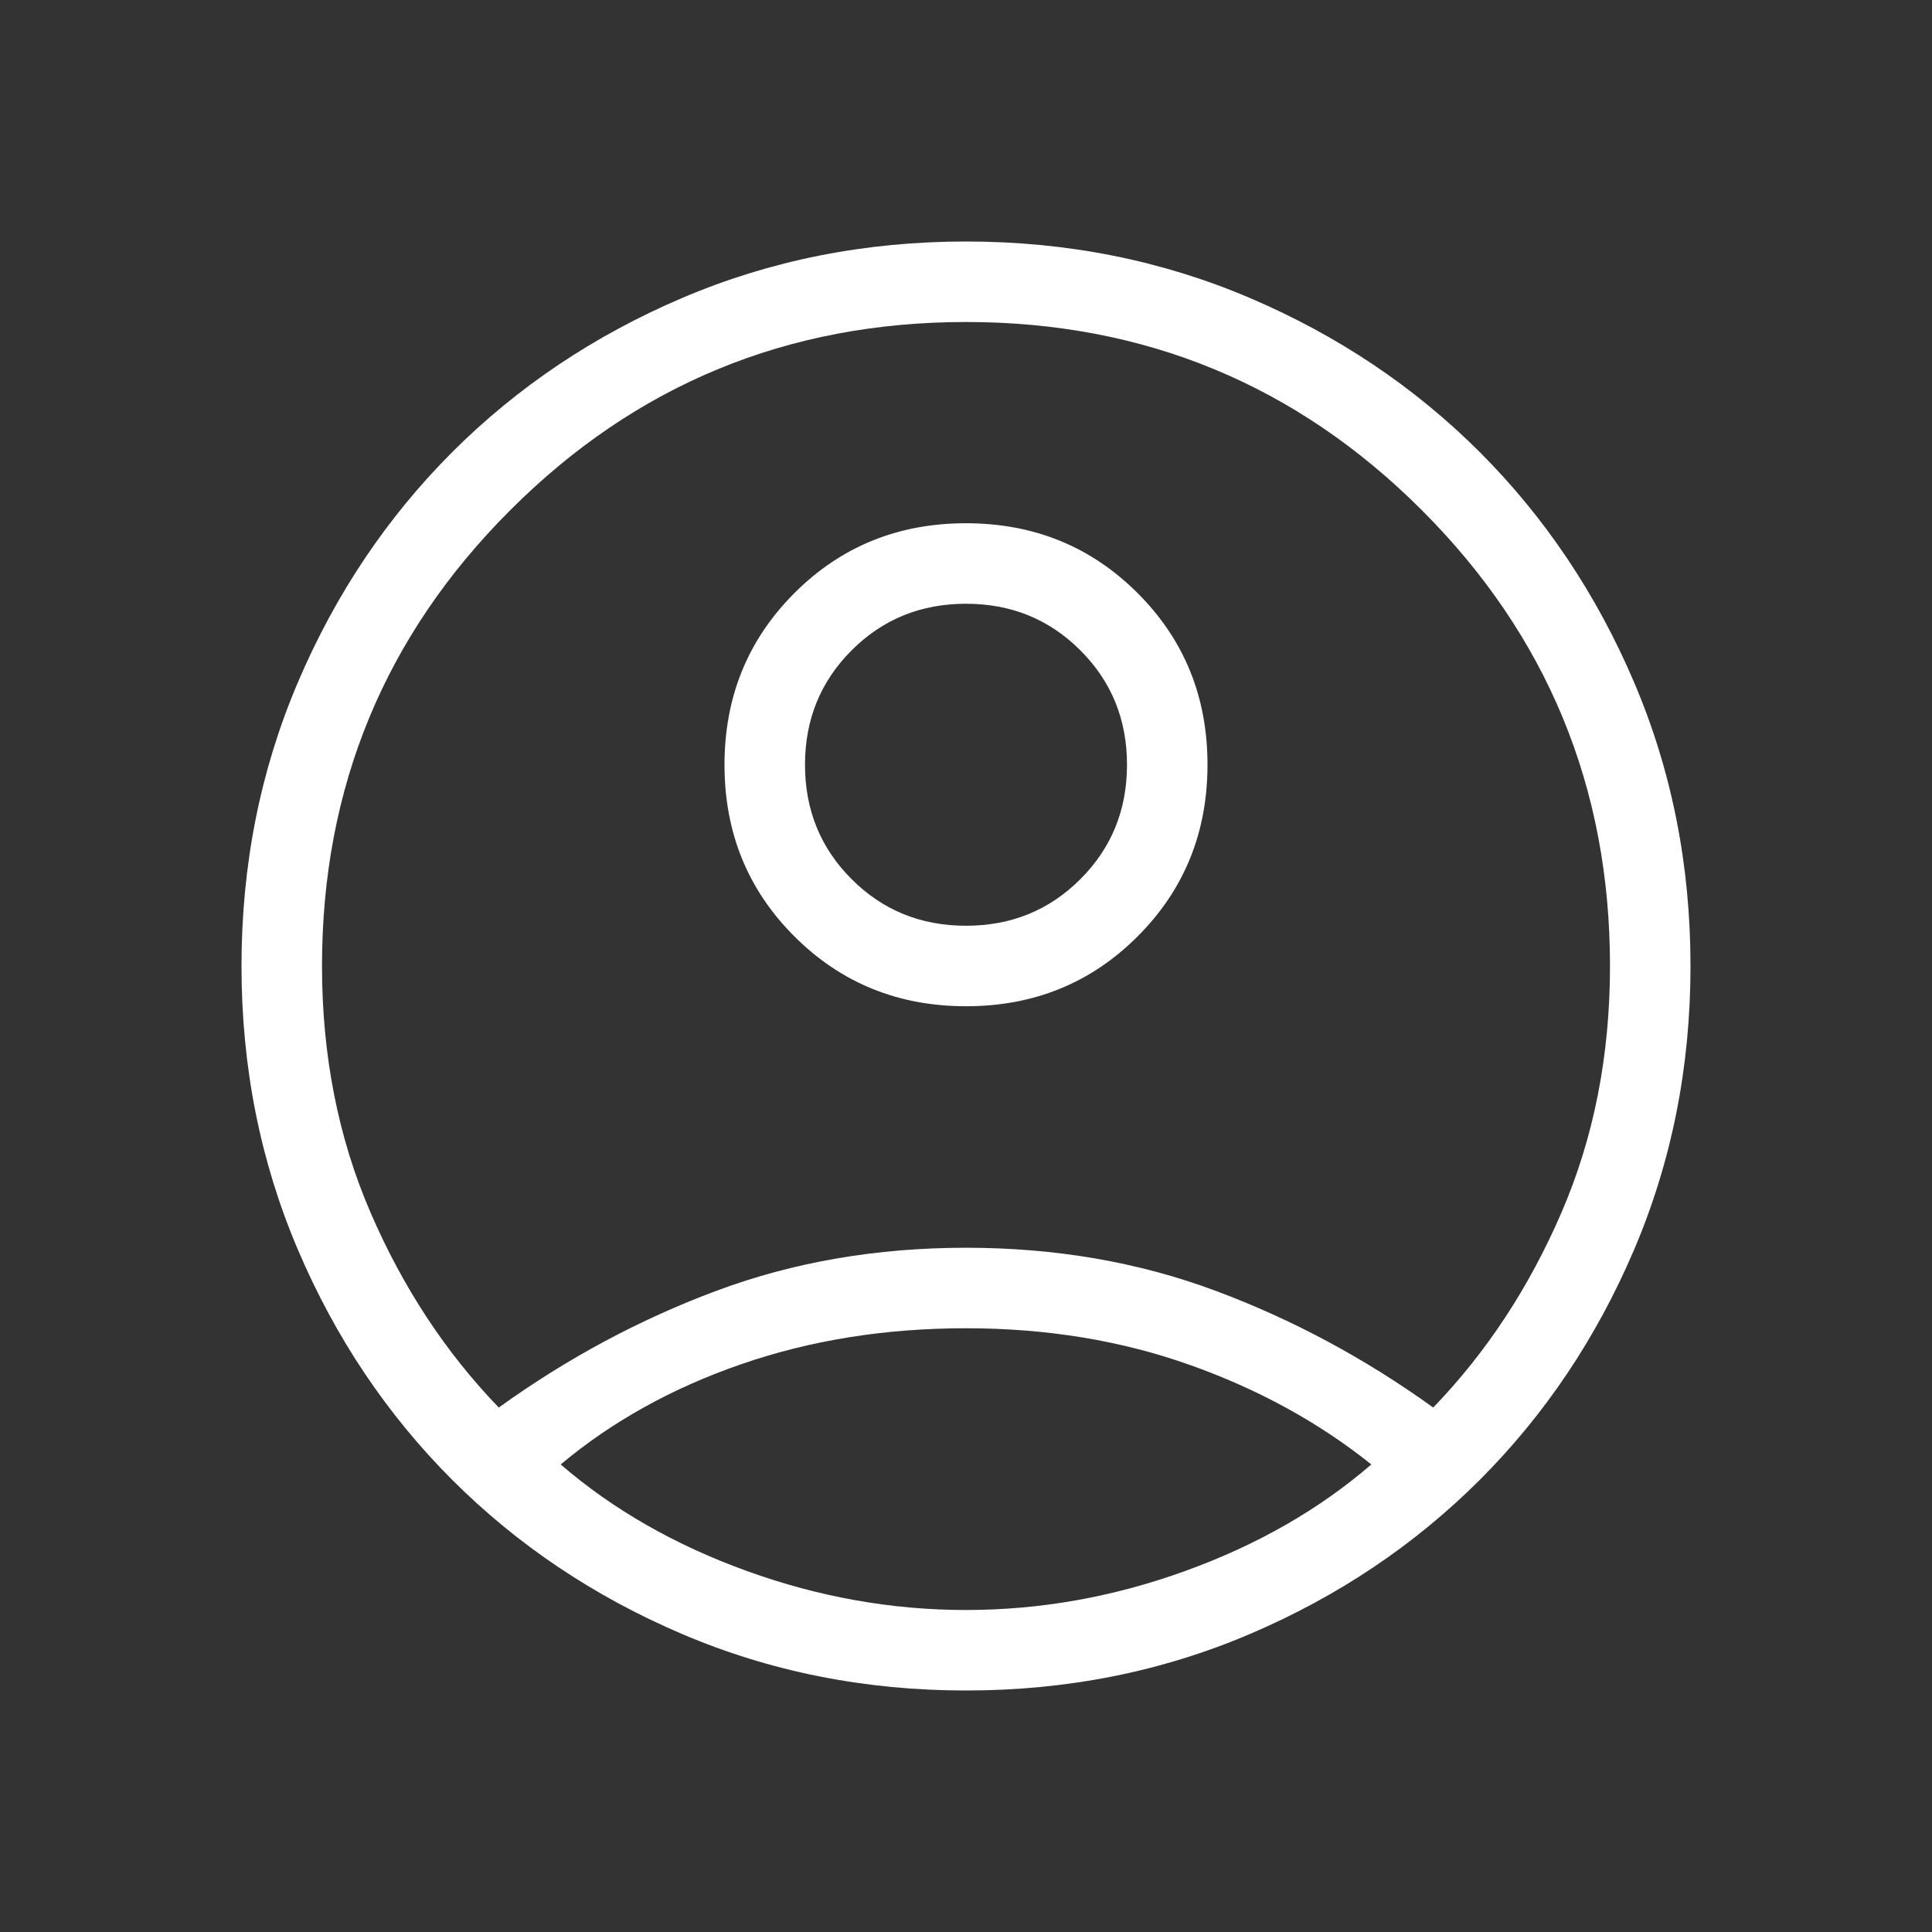 <svg width="24" height="24" viewBox="0 0 24 24" fill="none" xmlns="http://www.w3.org/2000/svg">
<rect x="0" y="0" width="24" height="24" fill="#333333" stroke="none"/>
<mask id="mask0_4301_1152" style="mask-type:alpha" maskUnits="userSpaceOnUse" x="0" y="0" width="24" height="24">
<rect width="24" height="24" fill="#D9D9D9"/>
</mask>
<g mask="url(#mask0_4301_1152)">
<path d="M6.196 17.485C7.046 16.873 7.948 16.389 8.902 16.034C9.856 15.678 10.889 15.5 12 15.5C13.111 15.5 14.144 15.678 15.098 16.034C16.052 16.389 16.954 16.873 17.804 17.485C18.464 16.801 18.995 15.994 19.397 15.063C19.799 14.133 20 13.111 20 12C20 9.783 19.221 7.896 17.663 6.338C16.104 4.779 14.217 4 12 4C9.783 4 7.896 4.779 6.338 6.338C4.779 7.896 4 9.783 4 12C4 13.111 4.201 14.133 4.603 15.063C5.005 15.994 5.536 16.801 6.196 17.485ZM12.001 12.5C11.158 12.5 10.447 12.211 9.868 11.632C9.289 11.054 9 10.343 9 9.501C9 8.658 9.289 7.947 9.868 7.368C10.446 6.789 11.157 6.5 11.999 6.5C12.842 6.5 13.553 6.789 14.132 7.368C14.711 7.946 15 8.657 15 9.499C15 10.342 14.711 11.053 14.132 11.632C13.554 12.211 12.843 12.5 12.001 12.5ZM12 21C10.745 21 9.57 20.766 8.475 20.299C7.38 19.832 6.428 19.193 5.617 18.383C4.807 17.572 4.168 16.62 3.701 15.525C3.234 14.43 3 13.255 3 12C3 10.745 3.234 9.57 3.701 8.475C4.168 7.38 4.807 6.428 5.617 5.617C6.428 4.807 7.38 4.168 8.475 3.701C9.57 3.234 10.745 3 12 3C13.255 3 14.43 3.234 15.525 3.701C16.62 4.168 17.572 4.807 18.383 5.617C19.193 6.428 19.832 7.38 20.299 8.475C20.766 9.57 21 10.745 21 12C21 13.255 20.766 14.43 20.299 15.525C19.832 16.62 19.193 17.572 18.383 18.383C17.572 19.193 16.62 19.832 15.525 20.299C14.43 20.766 13.255 21 12 21ZM12 20C12.922 20 13.829 19.839 14.721 19.516C15.614 19.194 16.385 18.753 17.035 18.192C16.385 17.671 15.633 17.258 14.779 16.955C13.925 16.652 12.999 16.5 12 16.5C11.001 16.5 10.072 16.648 9.212 16.945C8.351 17.242 7.603 17.658 6.965 18.192C7.615 18.753 8.387 19.194 9.279 19.516C10.171 19.839 11.078 20 12 20ZM12 11.5C12.562 11.5 13.035 11.307 13.421 10.921C13.807 10.535 14 10.062 14 9.5C14 8.938 13.807 8.465 13.421 8.079C13.035 7.693 12.562 7.5 12 7.5C11.438 7.5 10.965 7.693 10.579 8.079C10.193 8.465 10 8.938 10 9.5C10 10.062 10.193 10.535 10.579 10.921C10.965 11.307 11.438 11.5 12 11.5Z" fill="white"/>
</g>
</svg>
